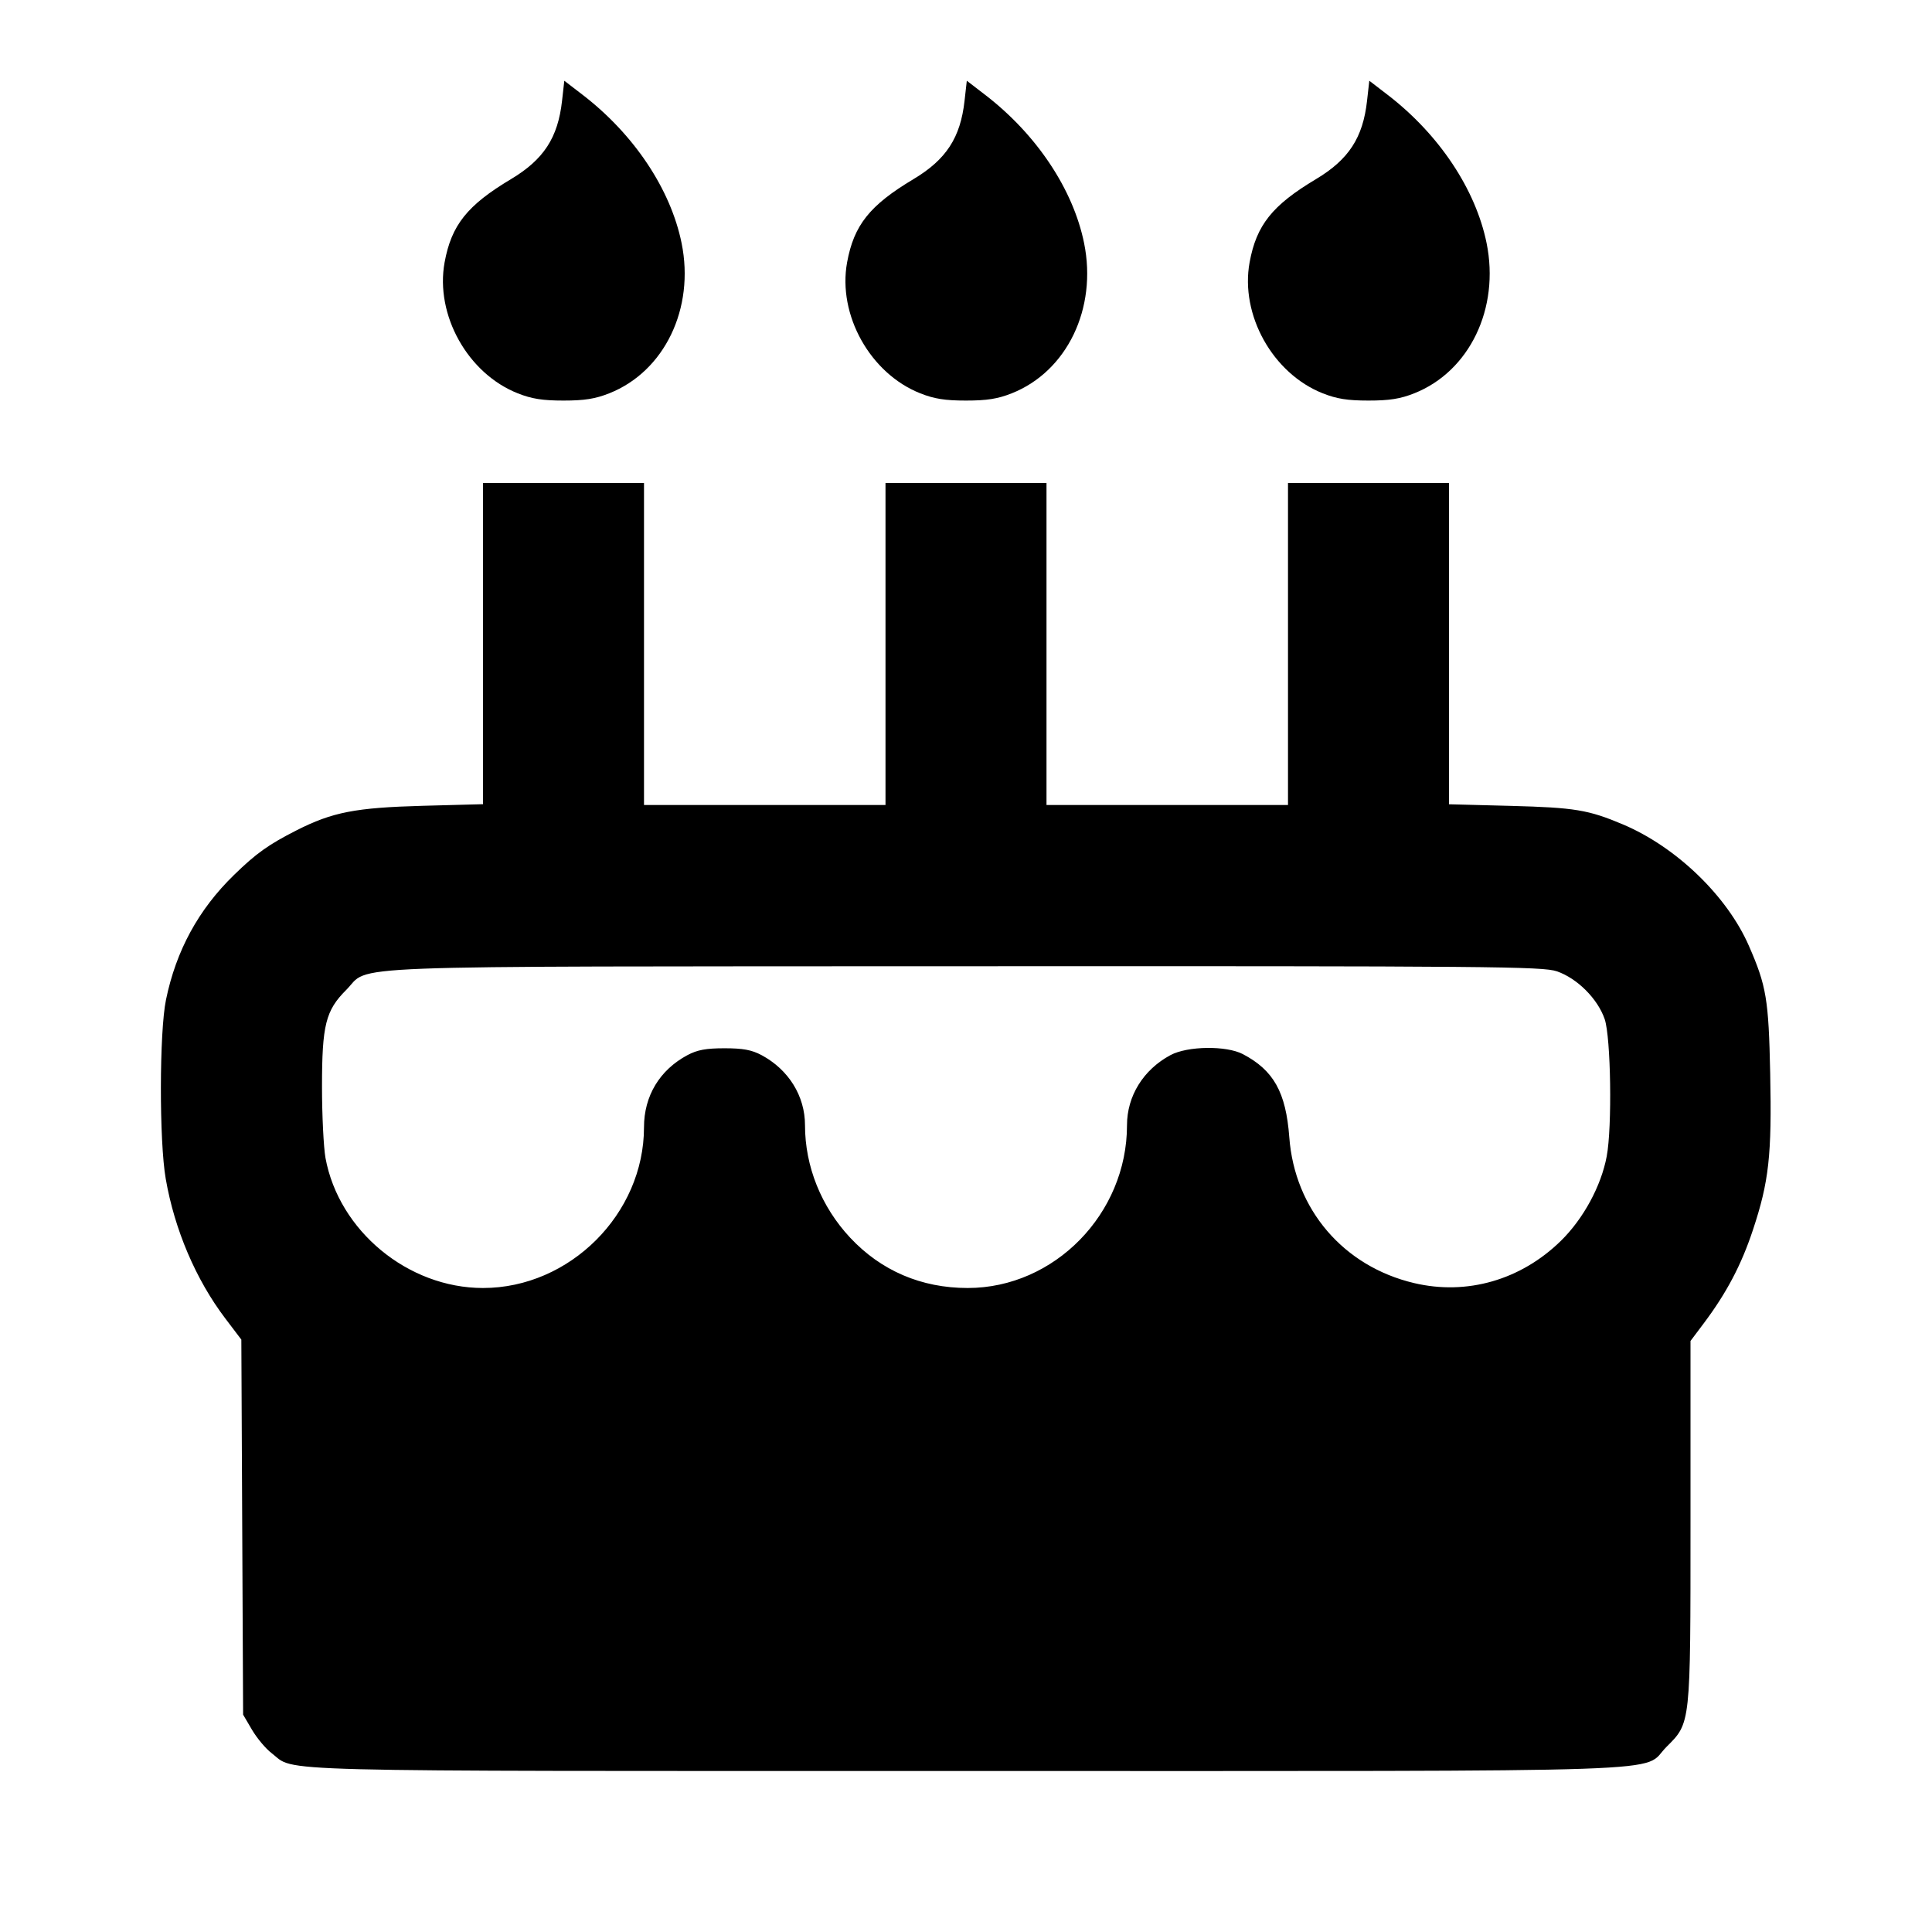 <svg viewBox="0 0 24 24" xmlns="http://www.w3.org/2000/svg"><path d="M6.982 1.252 C 6.931 1.711,6.754 1.982,6.348 2.225 C 5.804 2.550,5.608 2.796,5.523 3.259 C 5.404 3.912,5.810 4.640,6.432 4.886 C 6.606 4.955,6.741 4.976,7.000 4.976 C 7.259 4.976,7.394 4.955,7.568 4.886 C 8.255 4.614,8.632 3.831,8.467 3.020 C 8.331 2.351,7.877 1.670,7.239 1.179 L 7.010 1.003 6.982 1.252 M11.982 1.252 C 11.931 1.711,11.754 1.982,11.348 2.225 C 10.804 2.550,10.608 2.796,10.523 3.259 C 10.404 3.912,10.810 4.640,11.432 4.886 C 11.606 4.955,11.741 4.976,12.000 4.976 C 12.259 4.976,12.394 4.955,12.568 4.886 C 13.255 4.614,13.632 3.831,13.467 3.020 C 13.331 2.351,12.877 1.670,12.239 1.179 L 12.010 1.003 11.982 1.252 M16.982 1.252 C 16.931 1.711,16.754 1.982,16.348 2.225 C 15.804 2.550,15.608 2.796,15.523 3.259 C 15.404 3.912,15.810 4.640,16.432 4.886 C 16.606 4.955,16.741 4.976,17.000 4.976 C 17.259 4.976,17.394 4.955,17.568 4.886 C 18.255 4.614,18.632 3.831,18.467 3.020 C 18.331 2.351,17.877 1.670,17.239 1.179 L 17.010 1.003 16.982 1.252 M6.000 7.995 L 6.000 9.990 5.250 10.010 C 4.416 10.033,4.130 10.088,3.683 10.315 C 3.335 10.492,3.183 10.600,2.907 10.869 C 2.465 11.299,2.188 11.808,2.062 12.419 C 1.979 12.820,1.977 14.177,2.059 14.645 C 2.169 15.277,2.433 15.895,2.797 16.376 L 2.998 16.641 3.009 18.970 L 3.020 21.300 3.131 21.489 C 3.192 21.592,3.301 21.723,3.374 21.778 C 3.684 22.015,3.106 22.000,11.998 22.000 C 21.144 22.000,20.376 22.026,20.701 21.701 C 21.004 21.398,21.000 21.439,21.000 18.902 L 21.000 16.658 21.163 16.441 C 21.448 16.062,21.632 15.712,21.775 15.280 C 21.975 14.678,22.011 14.351,21.990 13.334 C 21.971 12.415,21.943 12.247,21.726 11.751 C 21.456 11.131,20.823 10.521,20.160 10.241 C 19.731 10.060,19.564 10.032,18.770 10.011 L 18.000 9.991 18.000 7.995 L 18.000 6.000 17.000 6.000 L 16.000 6.000 16.000 8.000 L 16.000 10.000 14.500 10.000 L 13.000 10.000 13.000 8.000 L 13.000 6.000 12.000 6.000 L 11.000 6.000 11.000 8.000 L 11.000 10.000 9.500 10.000 L 8.000 10.000 8.000 8.000 L 8.000 6.000 7.000 6.000 L 6.000 6.000 6.000 7.995 M19.340 12.066 C 19.593 12.153,19.847 12.407,19.934 12.660 C 20.011 12.887,20.028 14.001,19.959 14.365 C 19.890 14.734,19.668 15.142,19.389 15.415 C 18.892 15.901,18.222 16.094,17.567 15.939 C 16.689 15.732,16.082 15.023,16.016 14.126 C 15.974 13.568,15.822 13.296,15.440 13.095 C 15.234 12.987,14.753 12.993,14.540 13.107 C 14.203 13.288,14.000 13.615,14.000 13.978 C 14.000 15.078,13.098 16.000,12.021 16.000 C 11.445 16.000,10.946 15.786,10.561 15.375 C 10.201 14.990,10.000 14.489,10.000 13.978 C 10.000 13.615,9.797 13.288,9.460 13.107 C 9.337 13.042,9.230 13.022,9.000 13.022 C 8.770 13.022,8.663 13.042,8.540 13.107 C 8.194 13.292,8.000 13.615,8.000 14.003 C 8.000 15.079,7.078 16.000,6.000 16.000 C 5.068 16.000,4.209 15.290,4.043 14.383 C 4.020 14.252,4.000 13.855,4.000 13.500 C 4.000 12.734,4.045 12.553,4.300 12.298 C 4.616 11.982,3.975 12.007,11.983 12.003 C 18.550 12.000,19.162 12.006,19.340 12.066 " stroke="none" fill-rule="evenodd" fill="black"></path></svg>